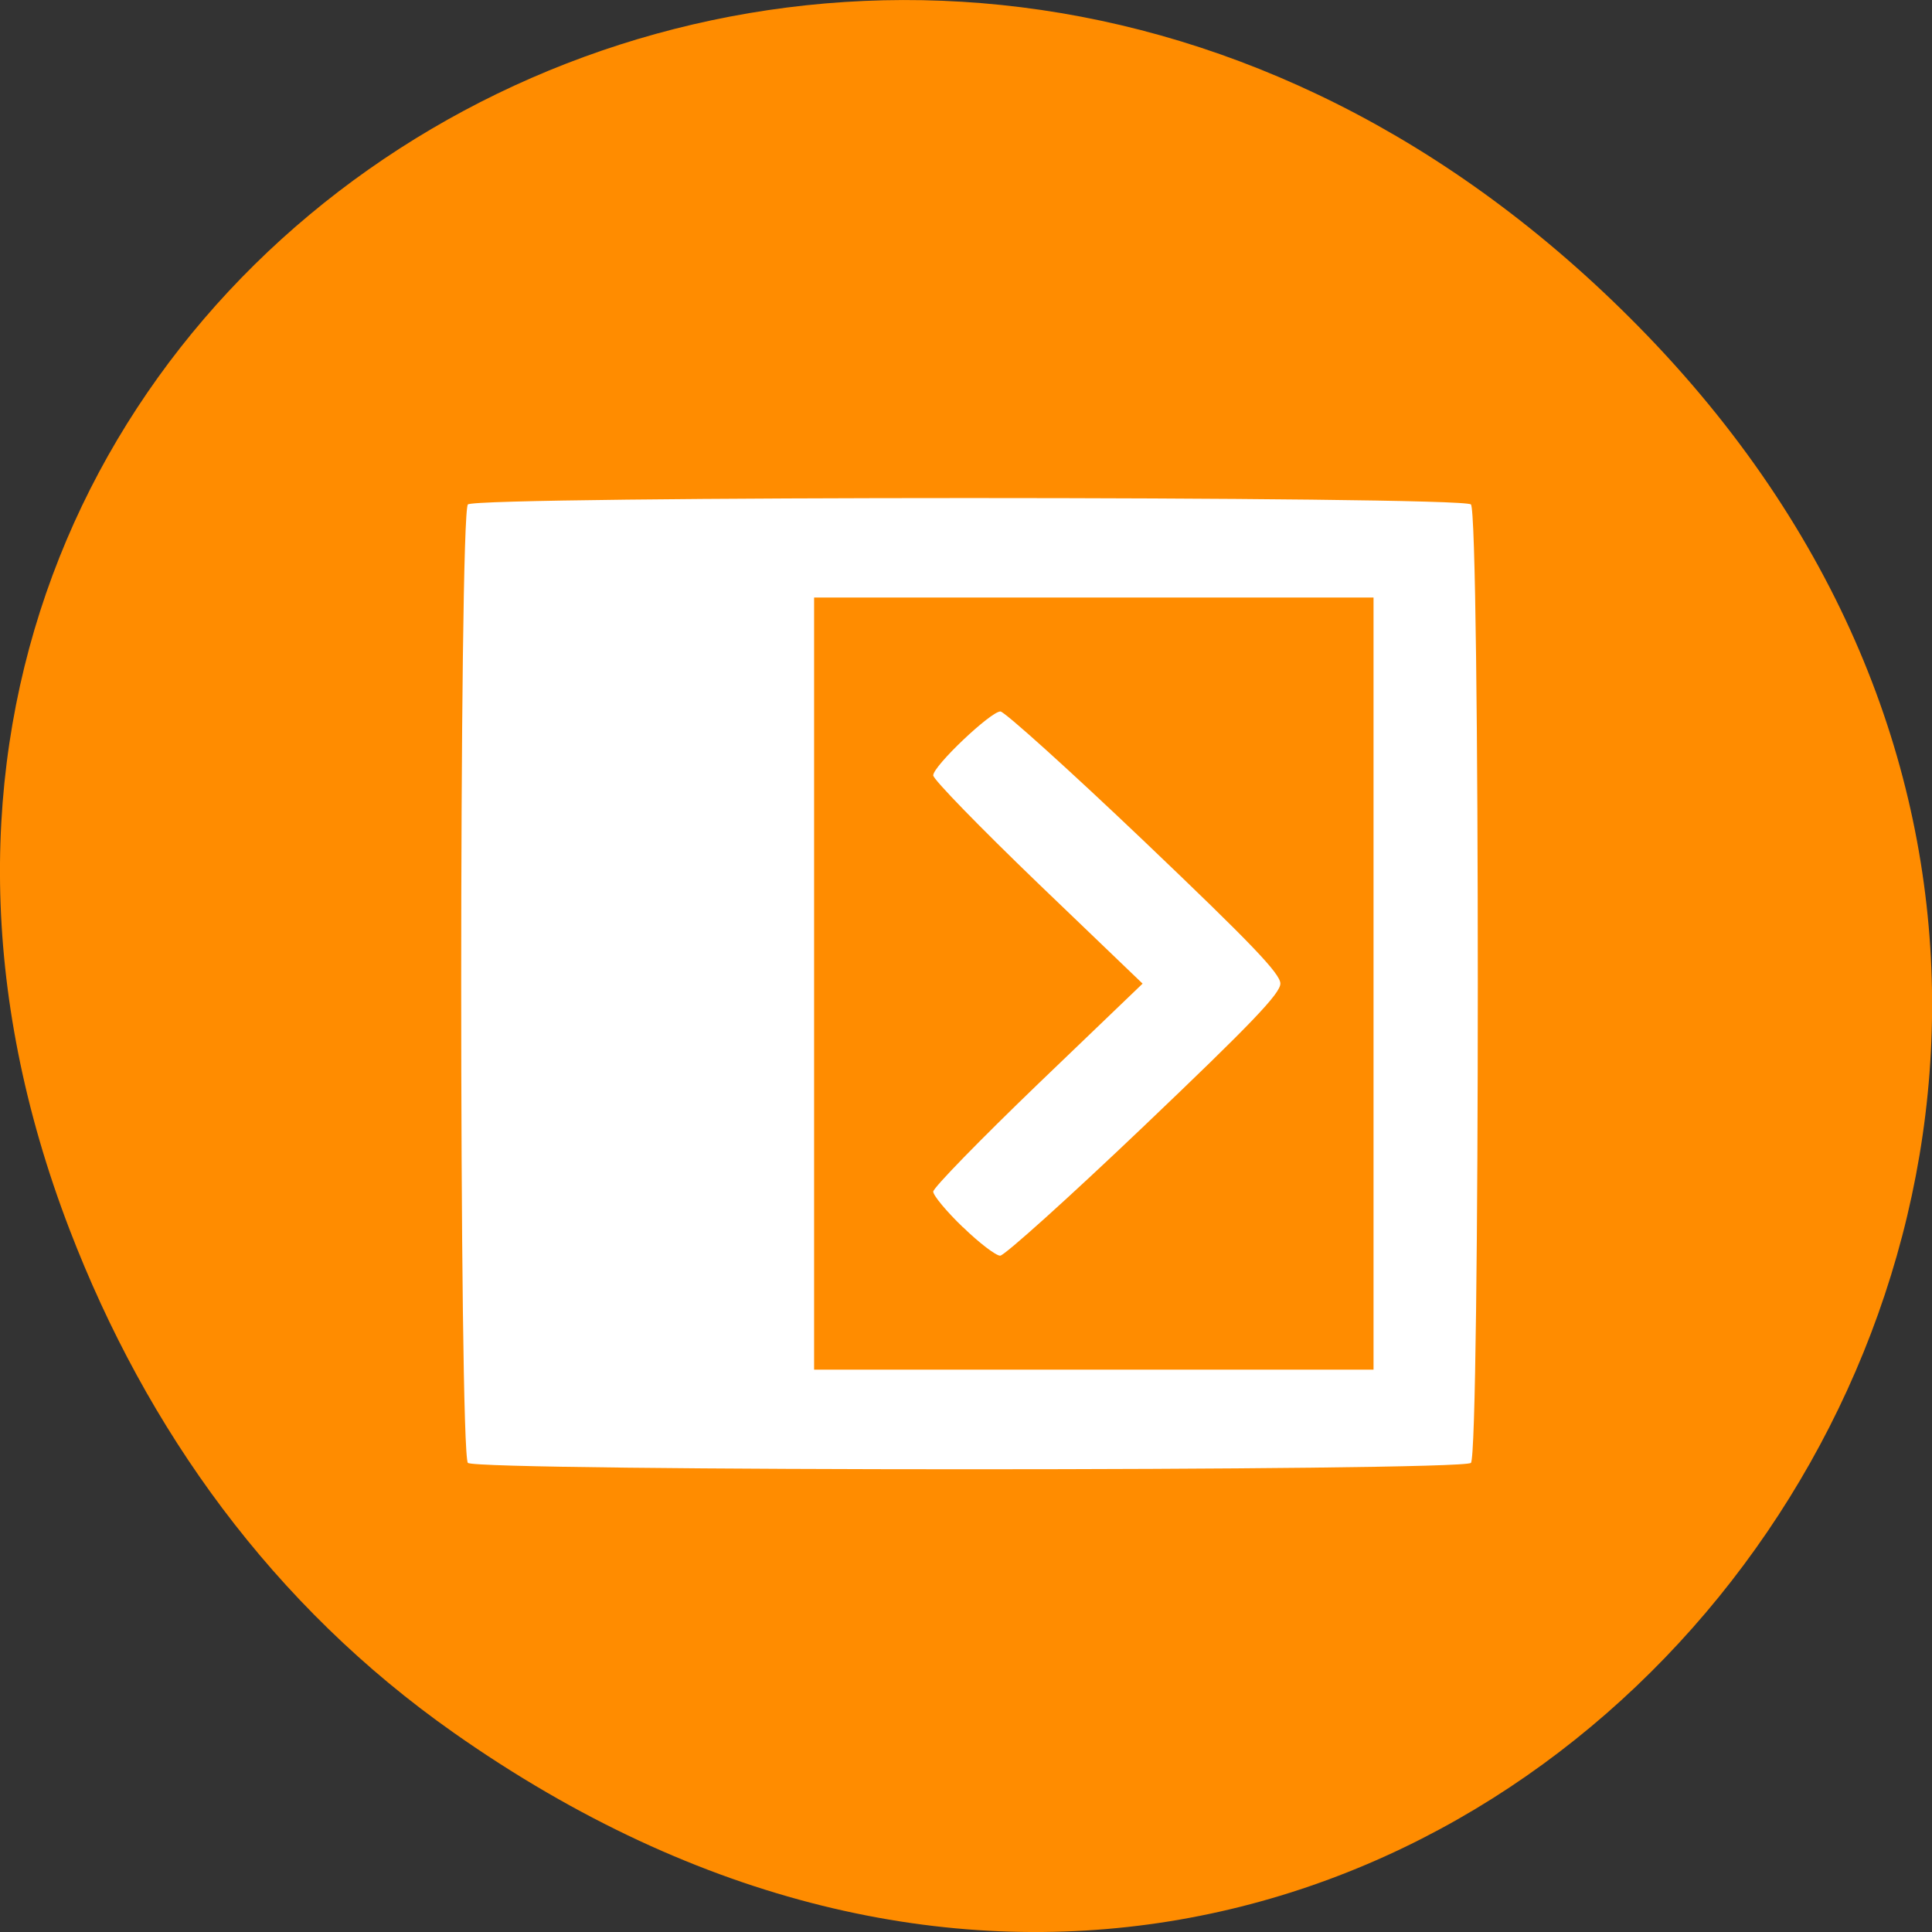 <svg xmlns="http://www.w3.org/2000/svg" viewBox="0 0 32 32"><rect x="0" y="0" width="32" height="32" fill="#333333" stroke="none"/><path d="m 7.52 28.703 c 16.367 11.508 32.953 -9.742 19.617 -23.297 c -12.566 -12.773 -32.09 -0.93 -25.984 14.961 c 1.273 3.316 3.363 6.227 6.367 8.336" fill="#ff8c00"/><path d="m 7.75 24.23 c -0.148 -0.145 -0.148 -15.73 0 -15.875 c 0.148 -0.141 16.465 -0.141 16.613 0 c 0.152 0.145 0.152 15.73 0 15.875 c -0.148 0.141 -16.465 0.141 -16.613 0 m 15 -7.938 v -6.395 h -9.266 v 12.789 h 9.266 m -6.801 -2.359 c -0.273 -0.262 -0.492 -0.527 -0.492 -0.59 c 0 -0.063 0.781 -0.863 1.734 -1.781 l 1.734 -1.664 l -1.734 -1.664 c -0.953 -0.918 -1.734 -1.719 -1.734 -1.785 c 0 -0.156 0.953 -1.059 1.113 -1.059 c 0.066 0 1.137 0.965 2.379 2.148 c 1.773 1.691 2.258 2.195 2.258 2.359 c 0 0.164 -0.484 0.668 -2.258 2.359 c -1.242 1.184 -2.313 2.148 -2.383 2.148 c -0.07 0 -0.348 -0.211 -0.617 -0.473" fill="#fff"/></svg>